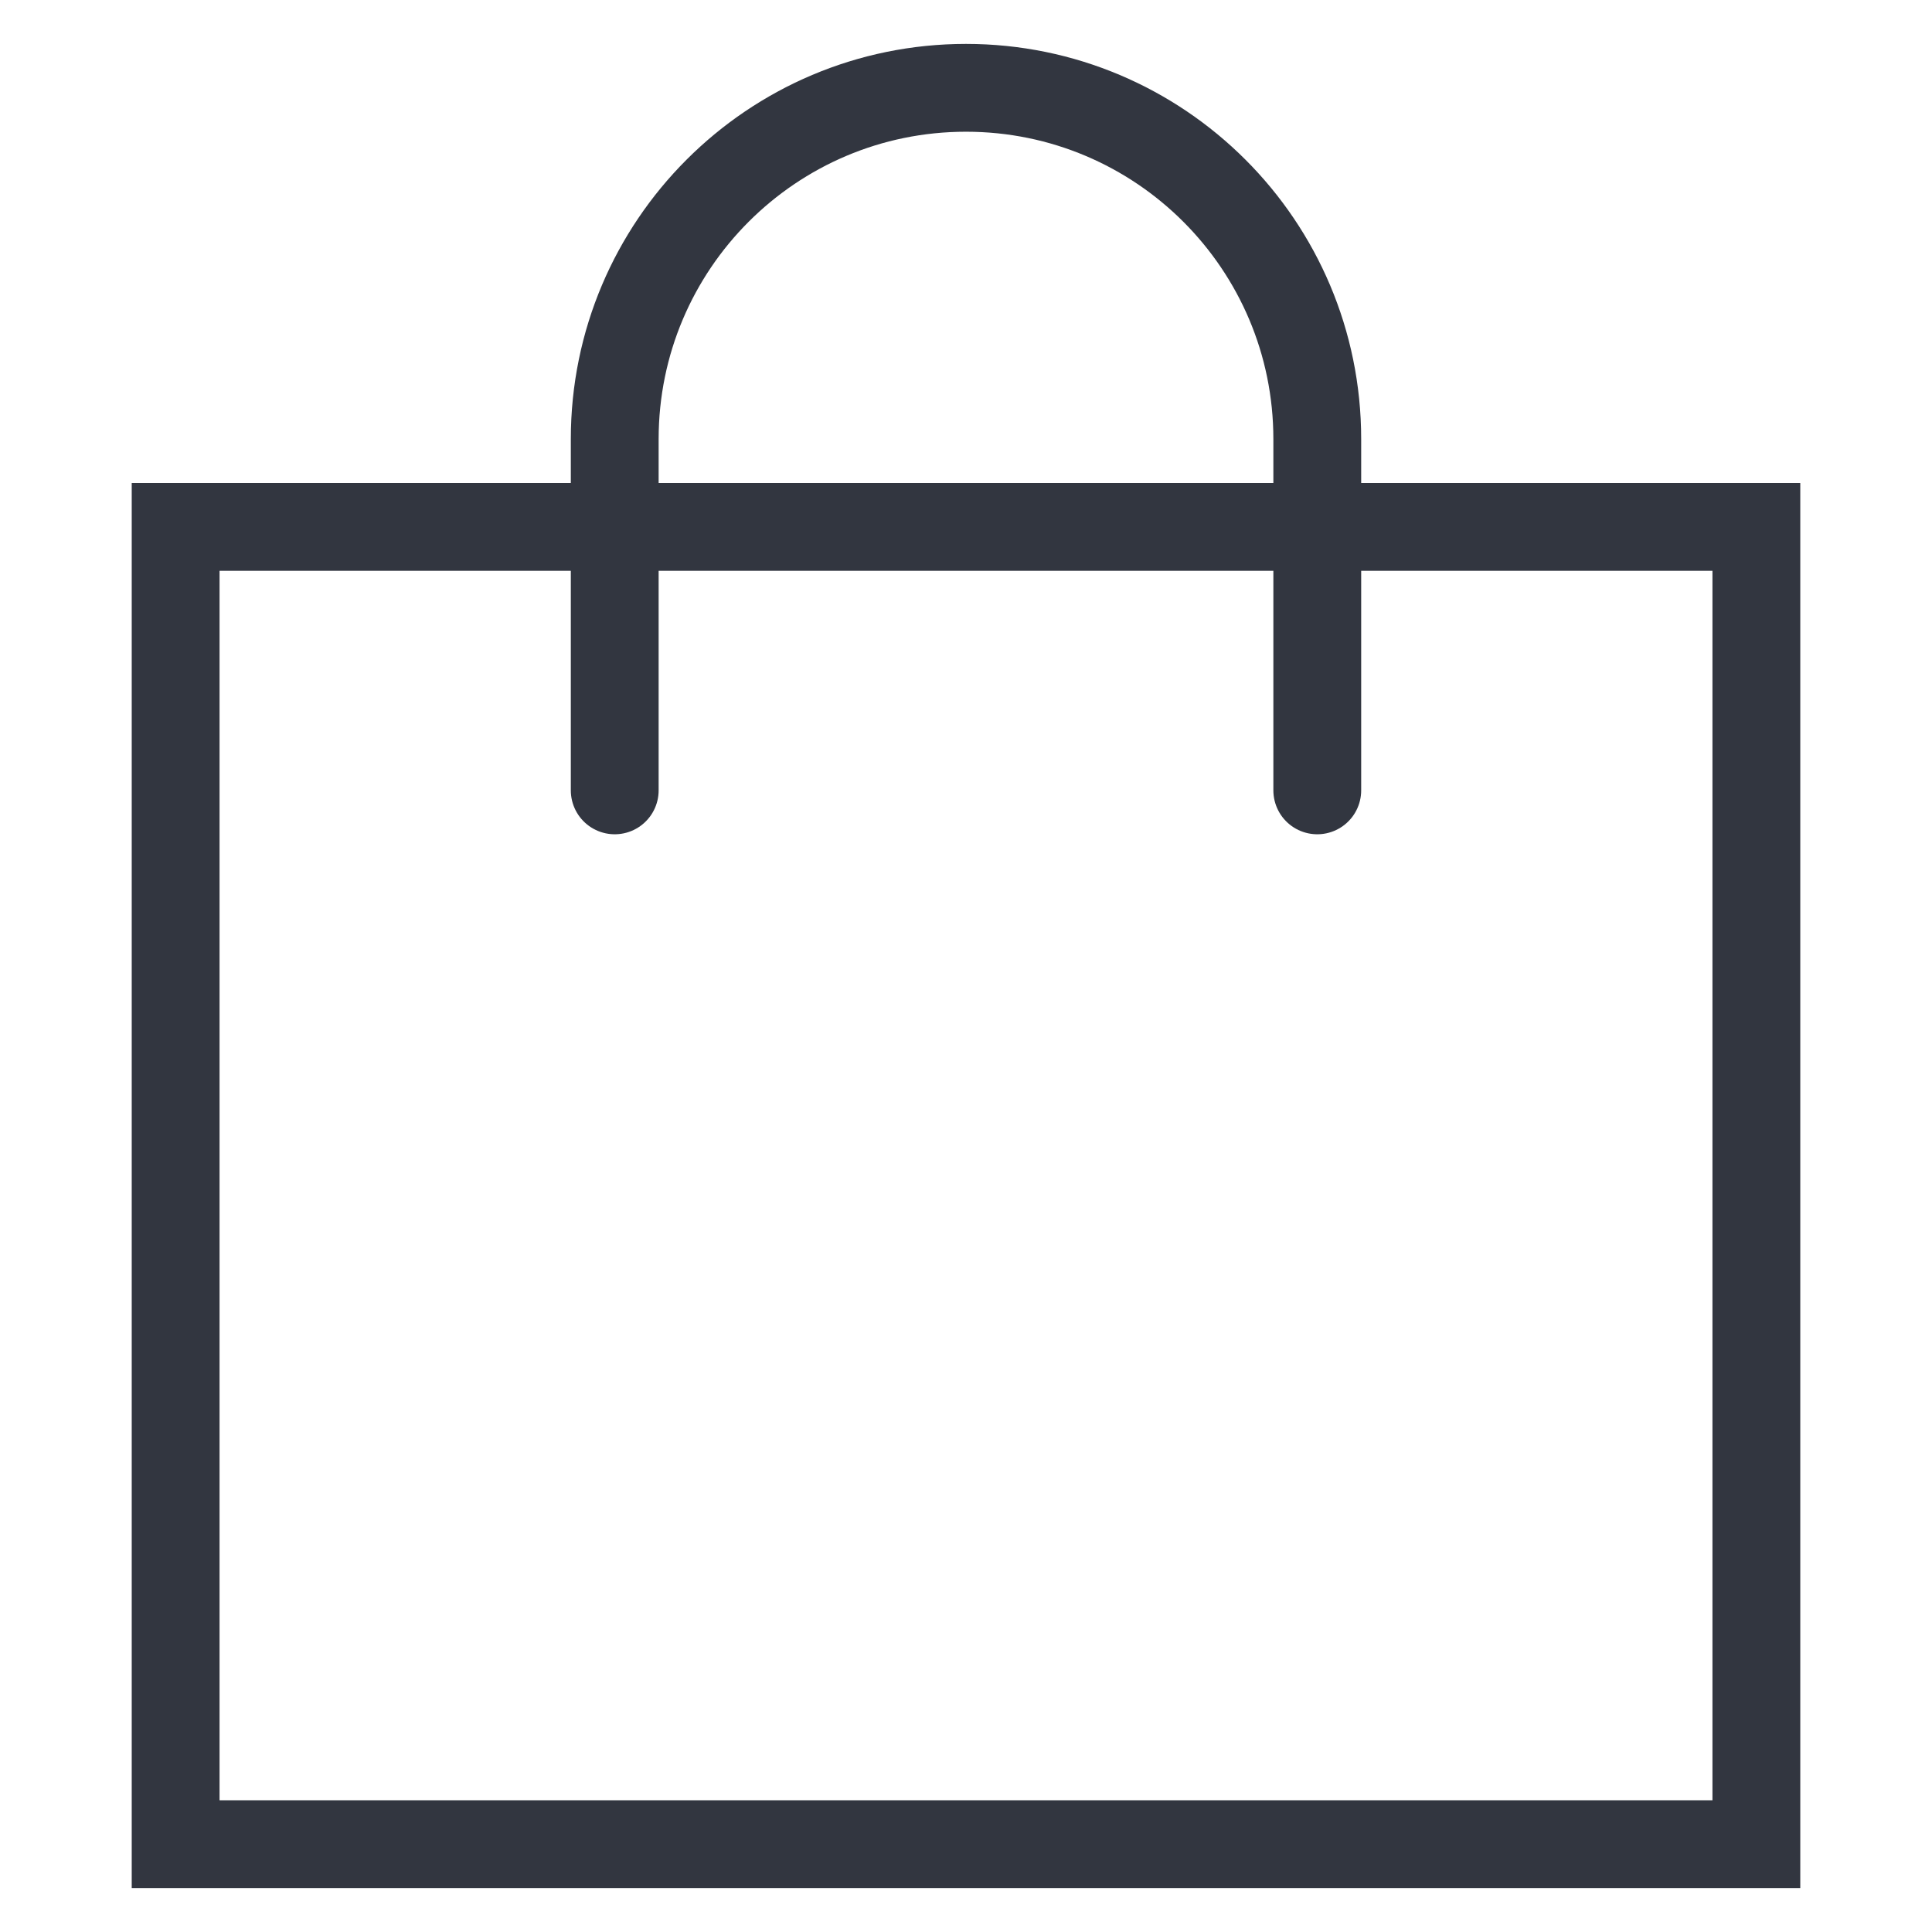 <svg width="22" height="22" viewBox="0 0 22 22" fill="none" xmlns="http://www.w3.org/2000/svg">
<rect x="2" y="6" width="18" height="15" stroke="#323640"/>
<path d="M7 9V5.645V5C7 2.791 8.791 1 11 1V1C13.209 1 15 2.791 15 5V5.645V9" stroke="#323640" stroke-linecap="round"/>
</svg>
